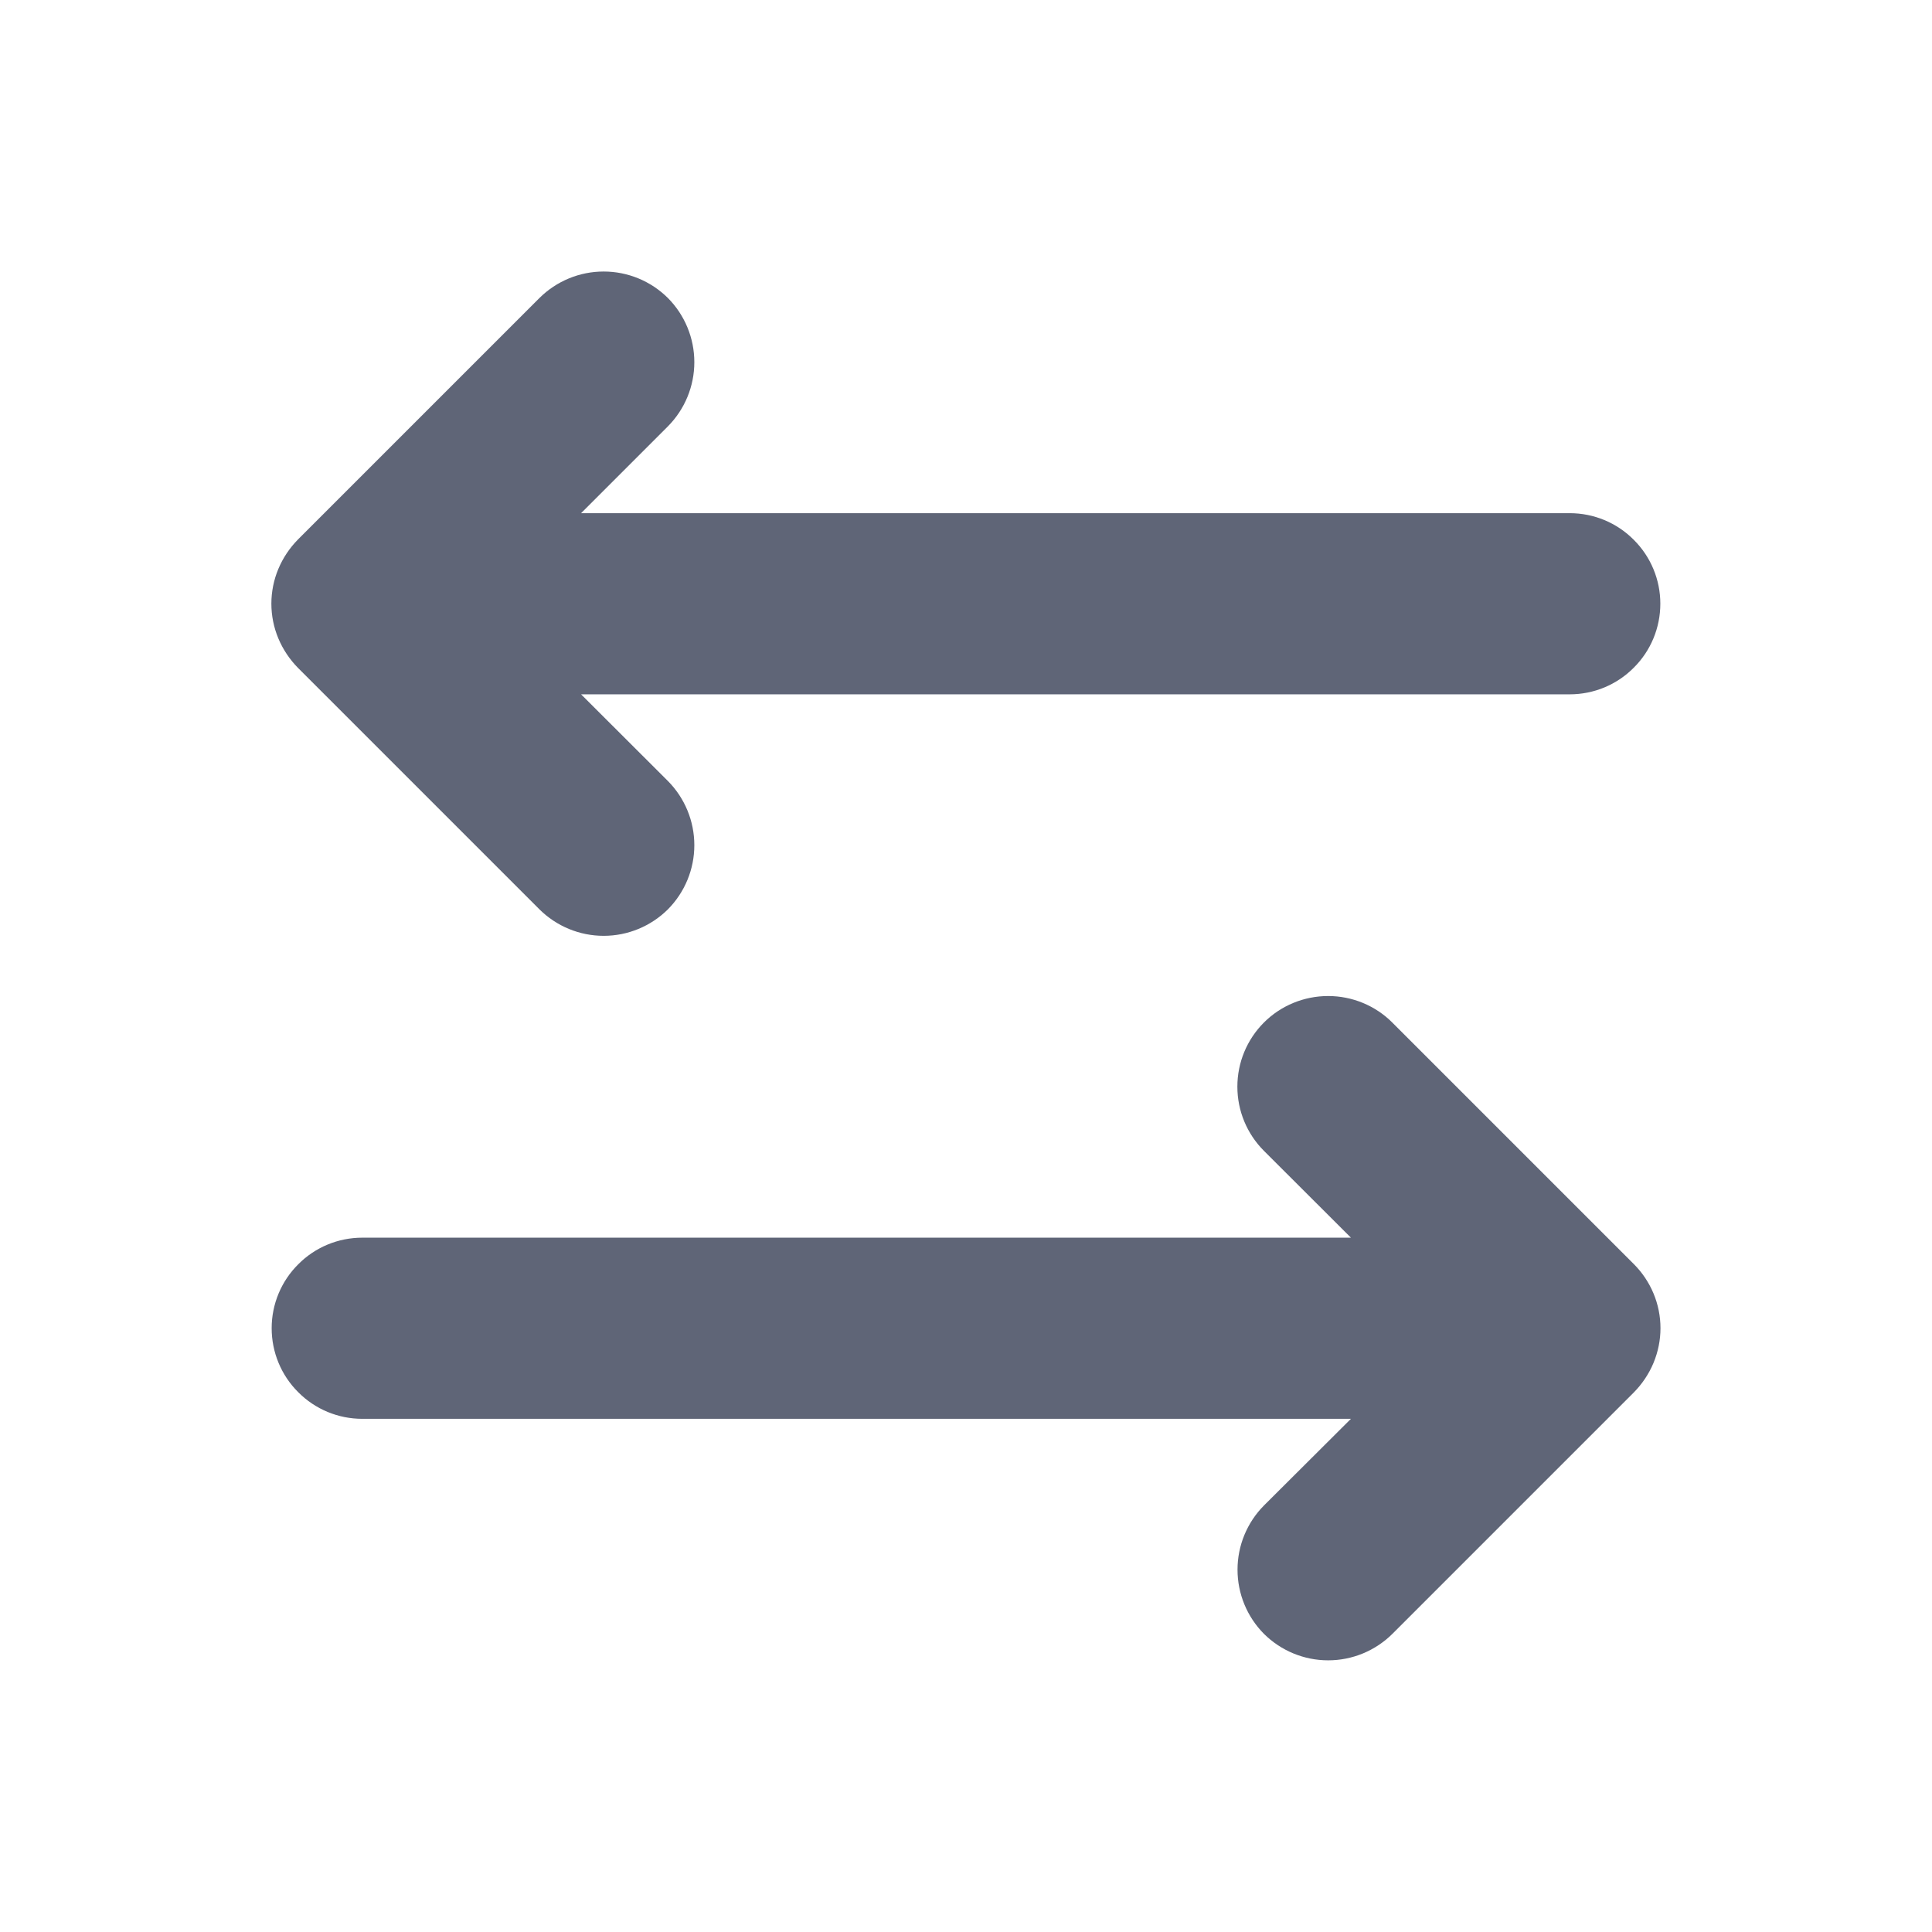 <svg width="13" height="13" viewBox="0 0 13 13" fill="none" xmlns="http://www.w3.org/2000/svg">
<path d="M10.994 9.369L9.369 10.994C9.254 11.108 9.099 11.172 8.937 11.172C8.775 11.172 8.62 11.108 8.505 10.994C8.391 10.879 8.327 10.724 8.327 10.562C8.327 10.4 8.391 10.245 8.505 10.13L9.09 9.547H2.438C2.276 9.547 2.121 9.483 2.007 9.368C1.892 9.254 1.828 9.099 1.828 8.937C1.828 8.776 1.892 8.621 2.007 8.507C2.121 8.392 2.276 8.328 2.438 8.328H9.09L8.505 7.744C8.39 7.629 8.326 7.474 8.326 7.312C8.326 7.15 8.39 6.995 8.505 6.88C8.619 6.766 8.775 6.702 8.937 6.702C9.098 6.702 9.254 6.766 9.368 6.88L10.993 8.505C11.05 8.562 11.095 8.629 11.126 8.703C11.157 8.777 11.173 8.857 11.173 8.937C11.173 9.017 11.157 9.096 11.126 9.171C11.095 9.245 11.05 9.312 10.994 9.369ZM3.63 6.119C3.745 6.233 3.9 6.297 4.062 6.297C4.224 6.297 4.379 6.233 4.494 6.119C4.608 6.004 4.672 5.849 4.672 5.687C4.672 5.525 4.608 5.37 4.494 5.255L3.91 4.672H10.562C10.724 4.672 10.879 4.608 10.993 4.493C11.108 4.379 11.172 4.224 11.172 4.062C11.172 3.901 11.108 3.746 10.993 3.632C10.879 3.517 10.724 3.453 10.562 3.453H3.91L4.494 2.869C4.608 2.754 4.672 2.599 4.672 2.437C4.672 2.275 4.608 2.12 4.494 2.005C4.379 1.891 4.224 1.827 4.062 1.827C3.9 1.827 3.745 1.891 3.63 2.005L2.005 3.63C1.949 3.687 1.904 3.754 1.873 3.828C1.842 3.902 1.826 3.982 1.826 4.062C1.826 4.142 1.842 4.222 1.873 4.296C1.904 4.37 1.949 4.437 2.005 4.494L3.63 6.119Z" fill="#5F6577"/>
</svg>
